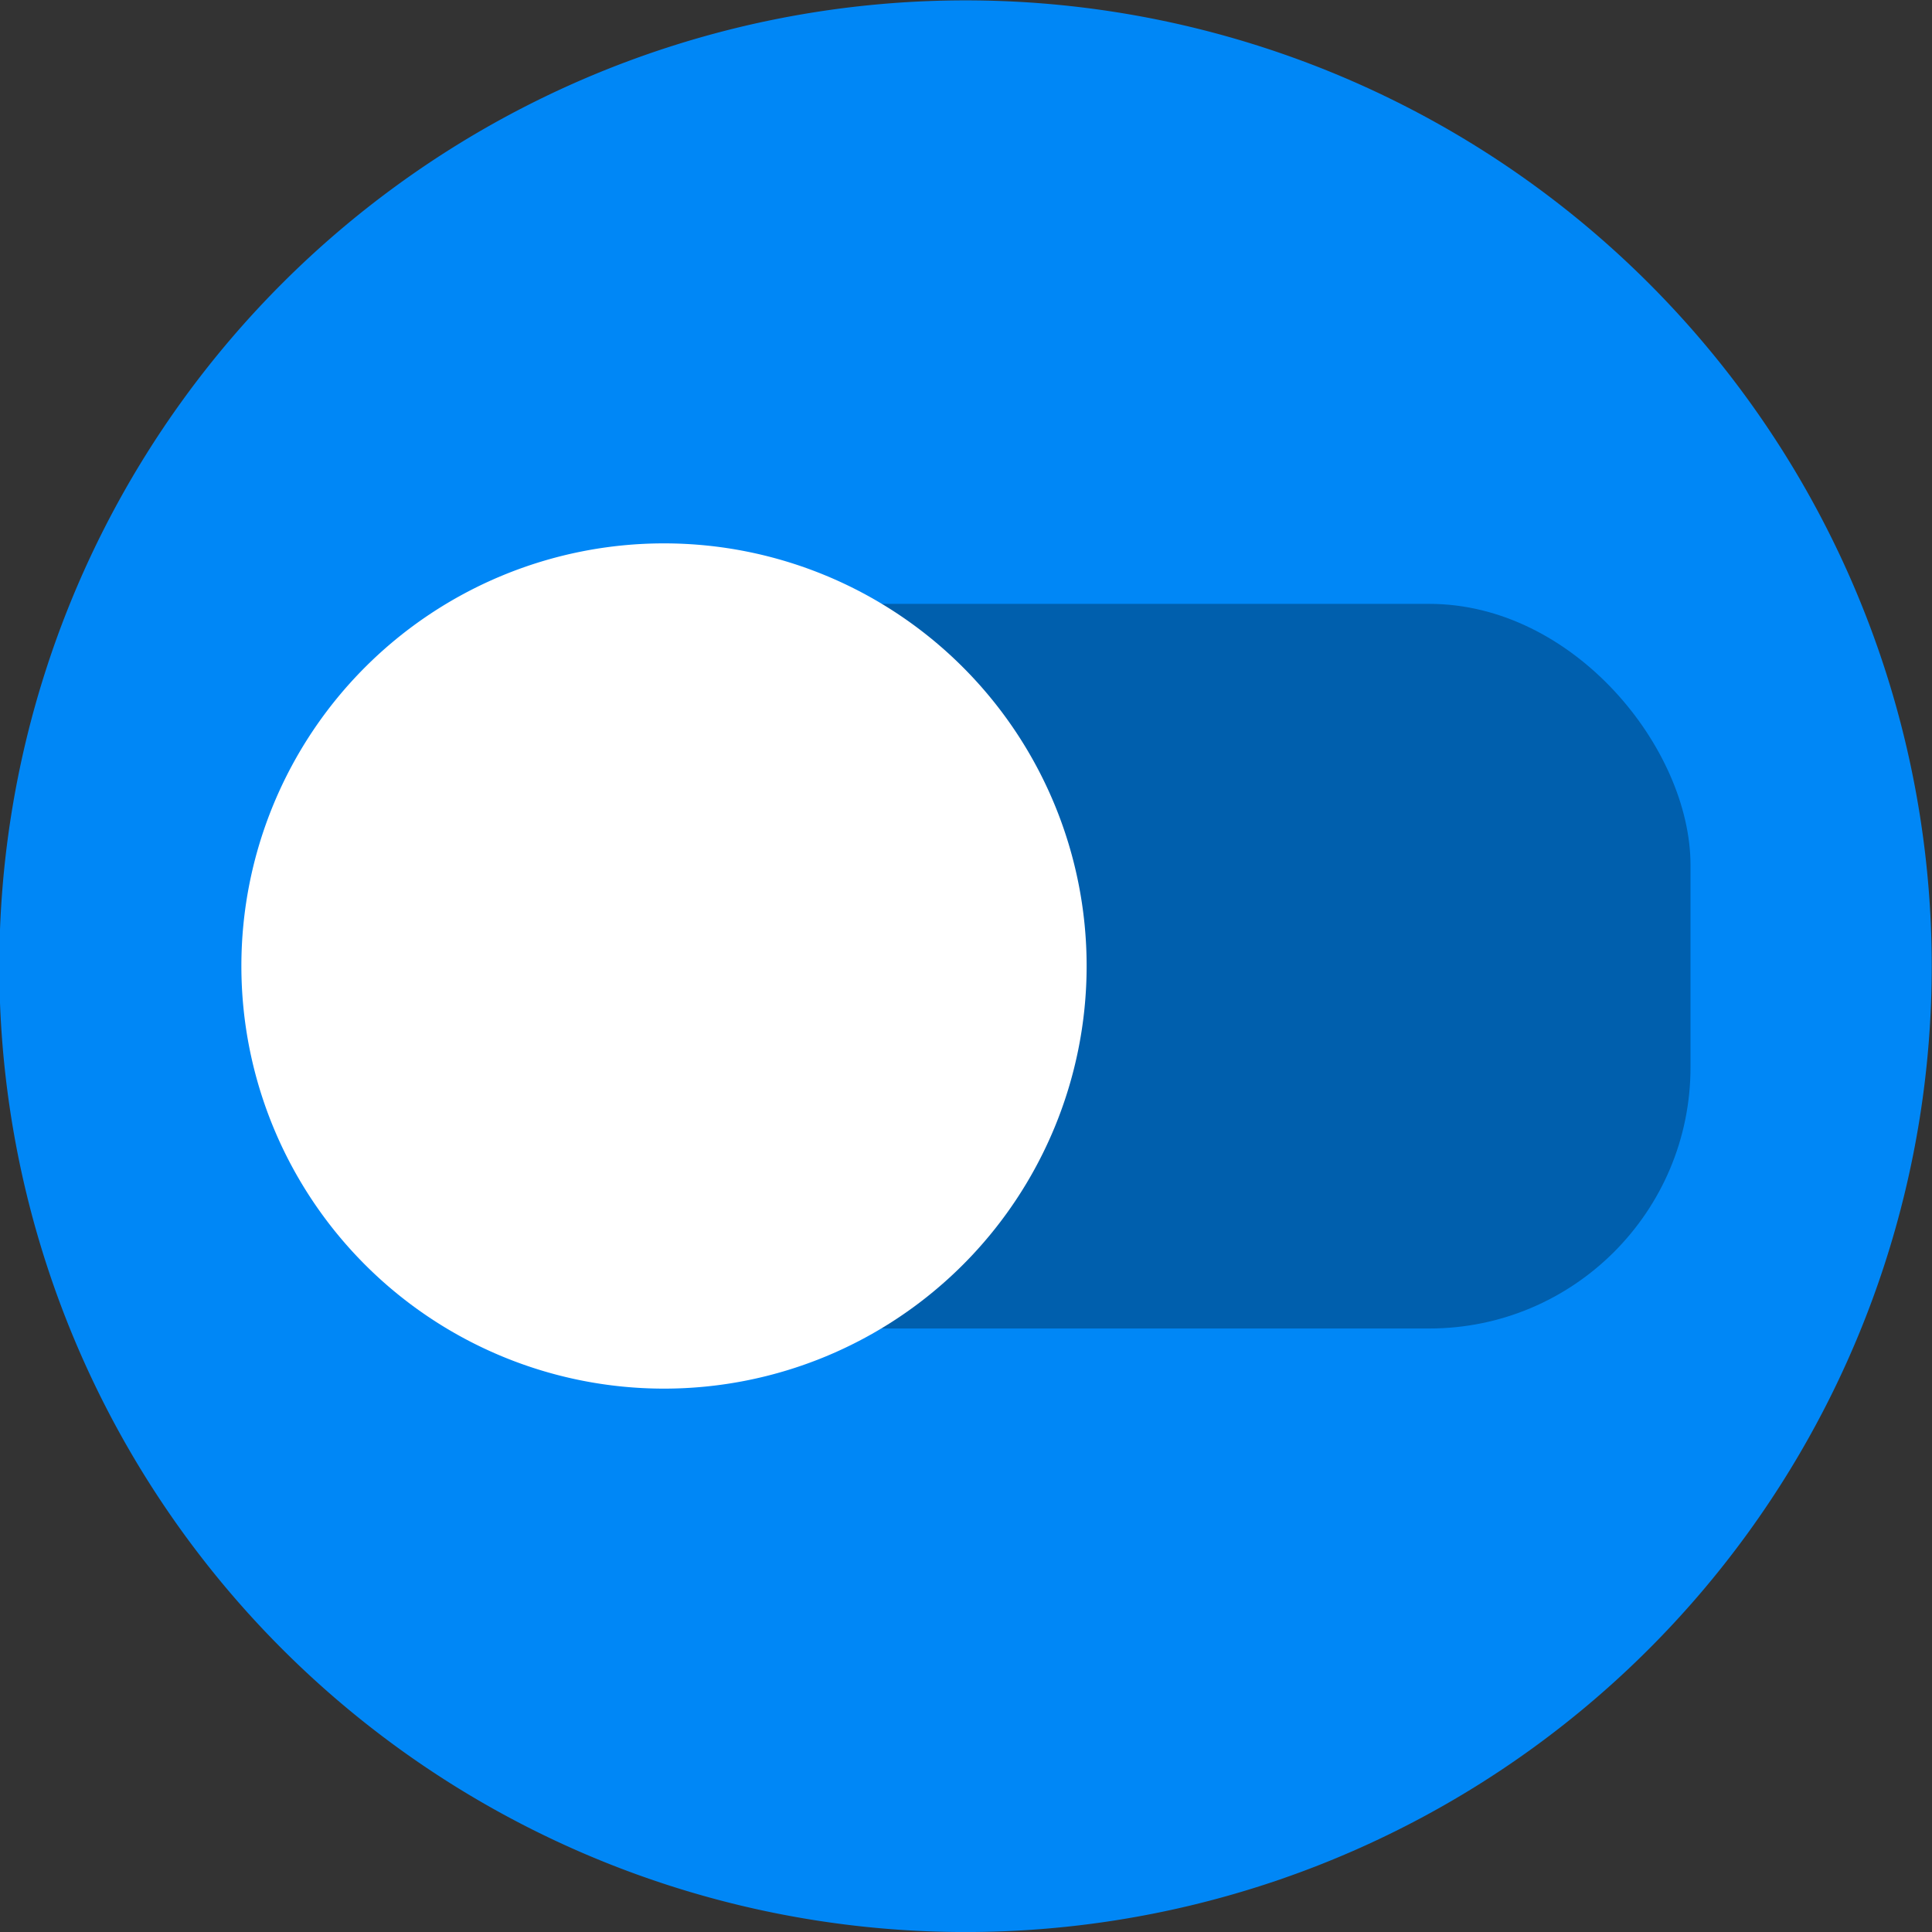 <svg width="16" xmlns="http://www.w3.org/2000/svg" viewBox="0 0 16 16" height="16" xmlns:xlink="http://www.w3.org/1999/xlink">
<rect x="0" y="0" width="16" height="16" fill="#333333" stroke="none"/>
<defs/>
<path style="fill:#0087f6;fill-rule:evenodd" d="m -22.169,-21.017 a 16.881,21.559 0 1 1 -33.763,0 16.881,21.559 0 1 1 33.763,0 z" transform="matrix(.474 0 0 .371 26.506 15.799)"/>
<rect width="9.999" x="4.001" y="5.001" rx="2.163" height="6.001" style="fill-opacity:.3"/>
<path style="fill:#fff" d="m 5.499,11.5 a 3.5,3.5 0 0 1 0,-7 3.5,3.5 0 1 1 0,7 z"/>
</svg>
